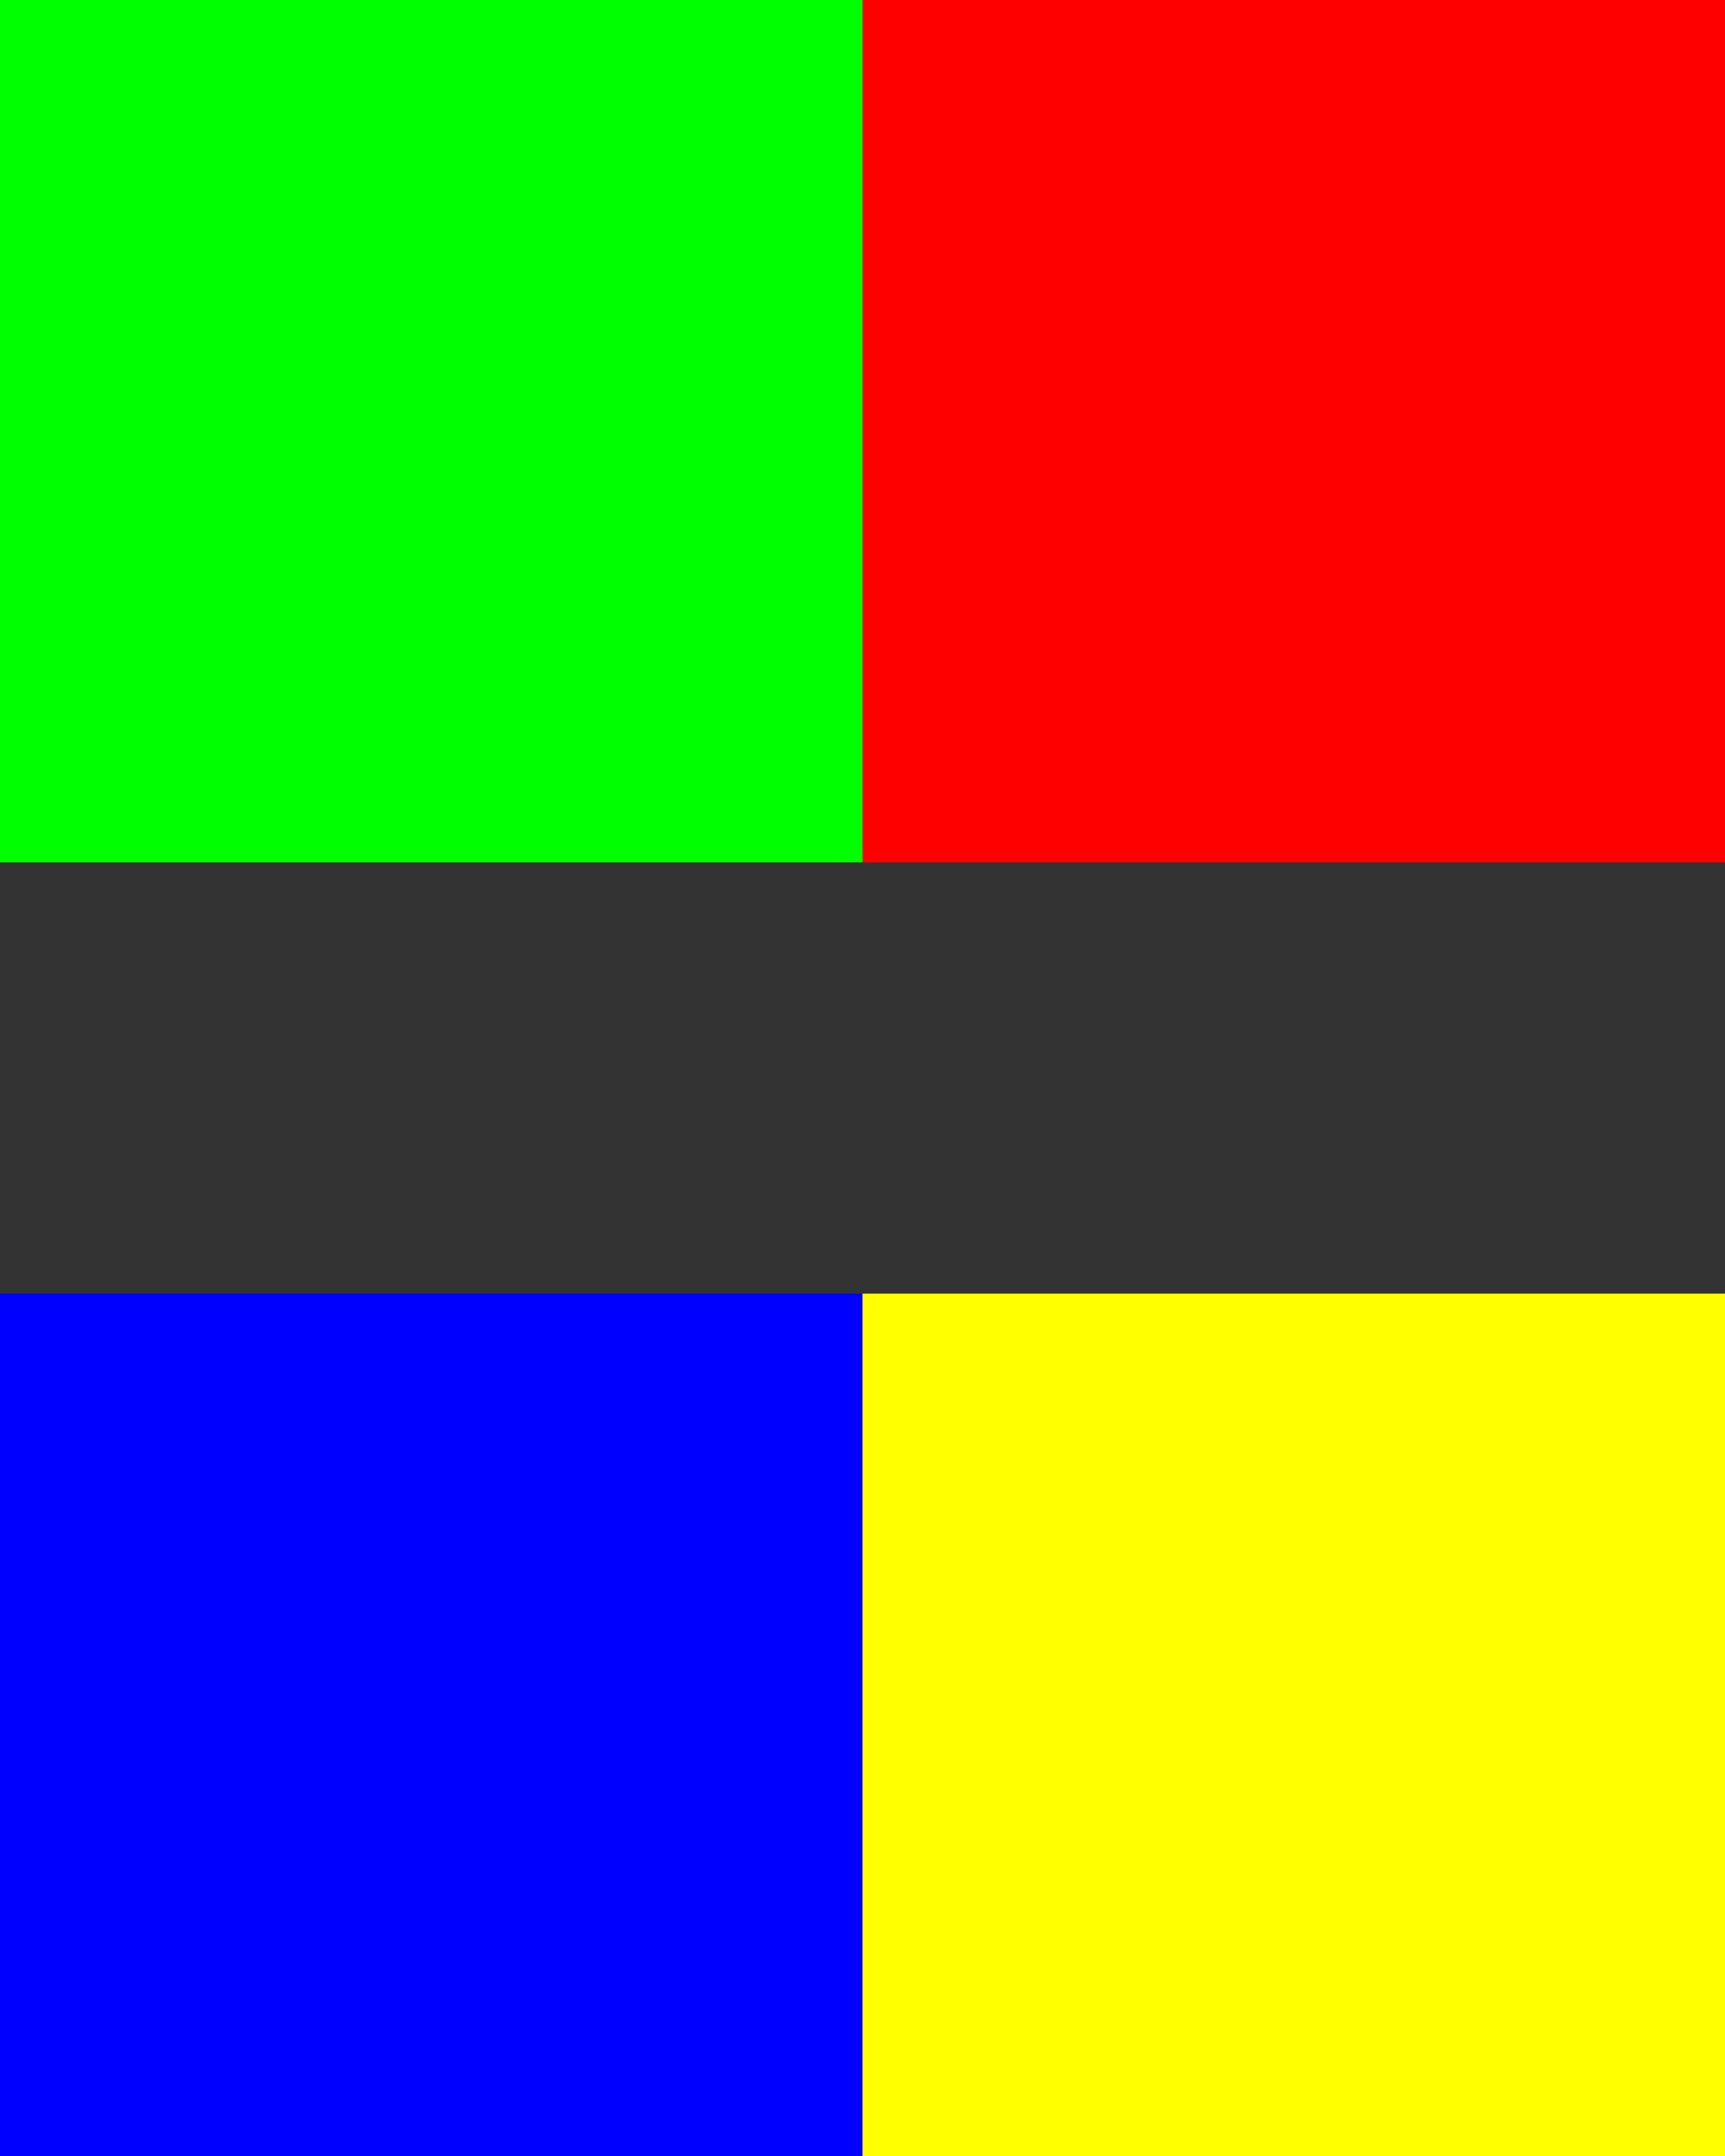<?xml version="1.0" encoding="utf-8"?><svg width="40" height="50" xmlns="http://www.w3.org/2000/svg"><rect width="100%" height="100%" fill="#333333" stroke="none"/><svg x="0" y="0" width="20" height="20"><svg xmlns="http://www.w3.org/2000/svg" width="20" height="20" viewBox="0 0 5.292 5.292">
    <path fill="#0f0" d="M0 0h5.292v5.292H0z"/>
</svg></svg><svg x="20" y="0" width="20" height="20"><svg xmlns="http://www.w3.org/2000/svg" width="20" height="20" viewBox="0 0 5.292 5.292">
    <path fill="red" d="M0 0h5.292v5.292H0z"/>
</svg></svg><svg x="0" y="30" width="20" height="20"><svg xmlns="http://www.w3.org/2000/svg" width="20" height="20" viewBox="0 0 5.292 5.292">
    <path fill="#00f" d="M0 0h5.292v5.292H0z"/>
</svg></svg><svg x="20" y="30" width="20" height="20"><svg xmlns="http://www.w3.org/2000/svg" width="20" height="20" viewBox="0 0 5.292 5.292">
    <path fill="#ff0" d="M0 0h5.292v5.292H0z"/>
</svg></svg></svg>